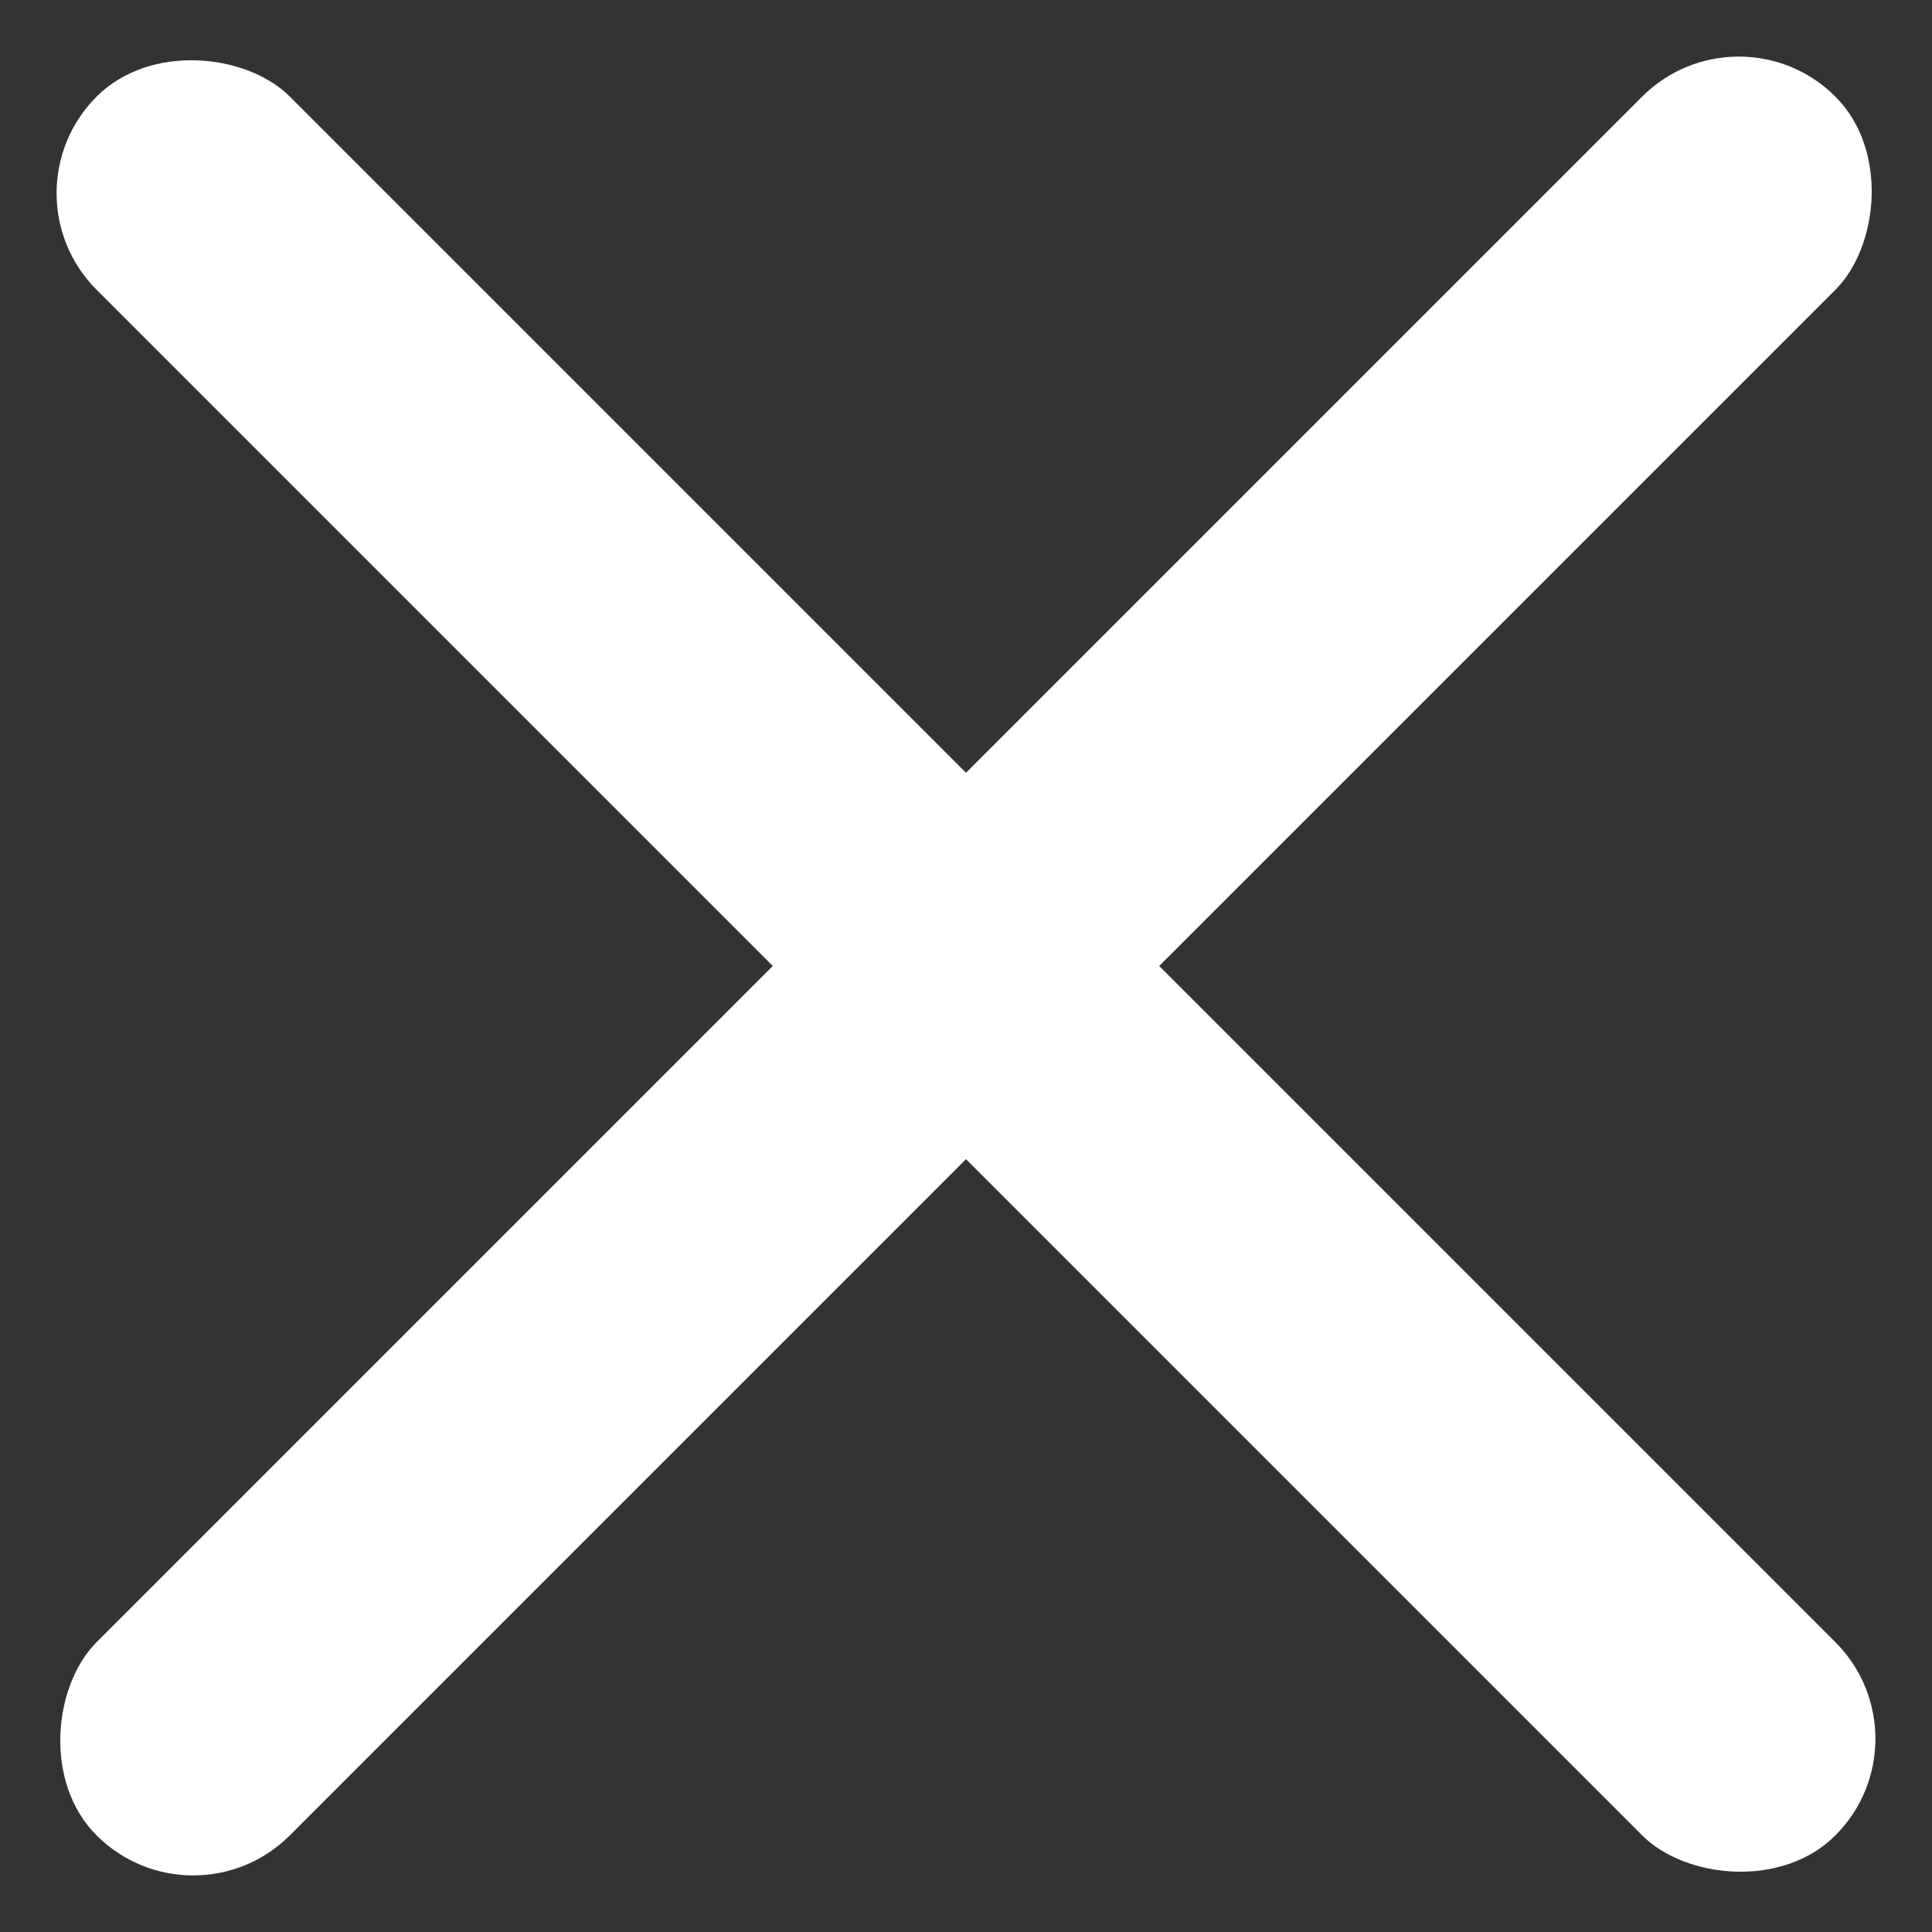 <svg width="14" height="14" viewBox="0 0 14 14" fill="none" xmlns="http://www.w3.org/2000/svg">
<rect x="0" y="0" width="14" height="14" fill="#333333" stroke="none"/>
<g id="Group 35">
<rect id="Rectangle 24" y="1.4" width="1.98" height="17.819" rx="0.99" transform="rotate(-45 0 1.4)" fill="white"/>
<rect id="Rectangle 25" x="1.4" y="14" width="1.98" height="17.819" rx="0.99" transform="rotate(-135 1.4 14)" fill="white"/>
</g>
</svg>
